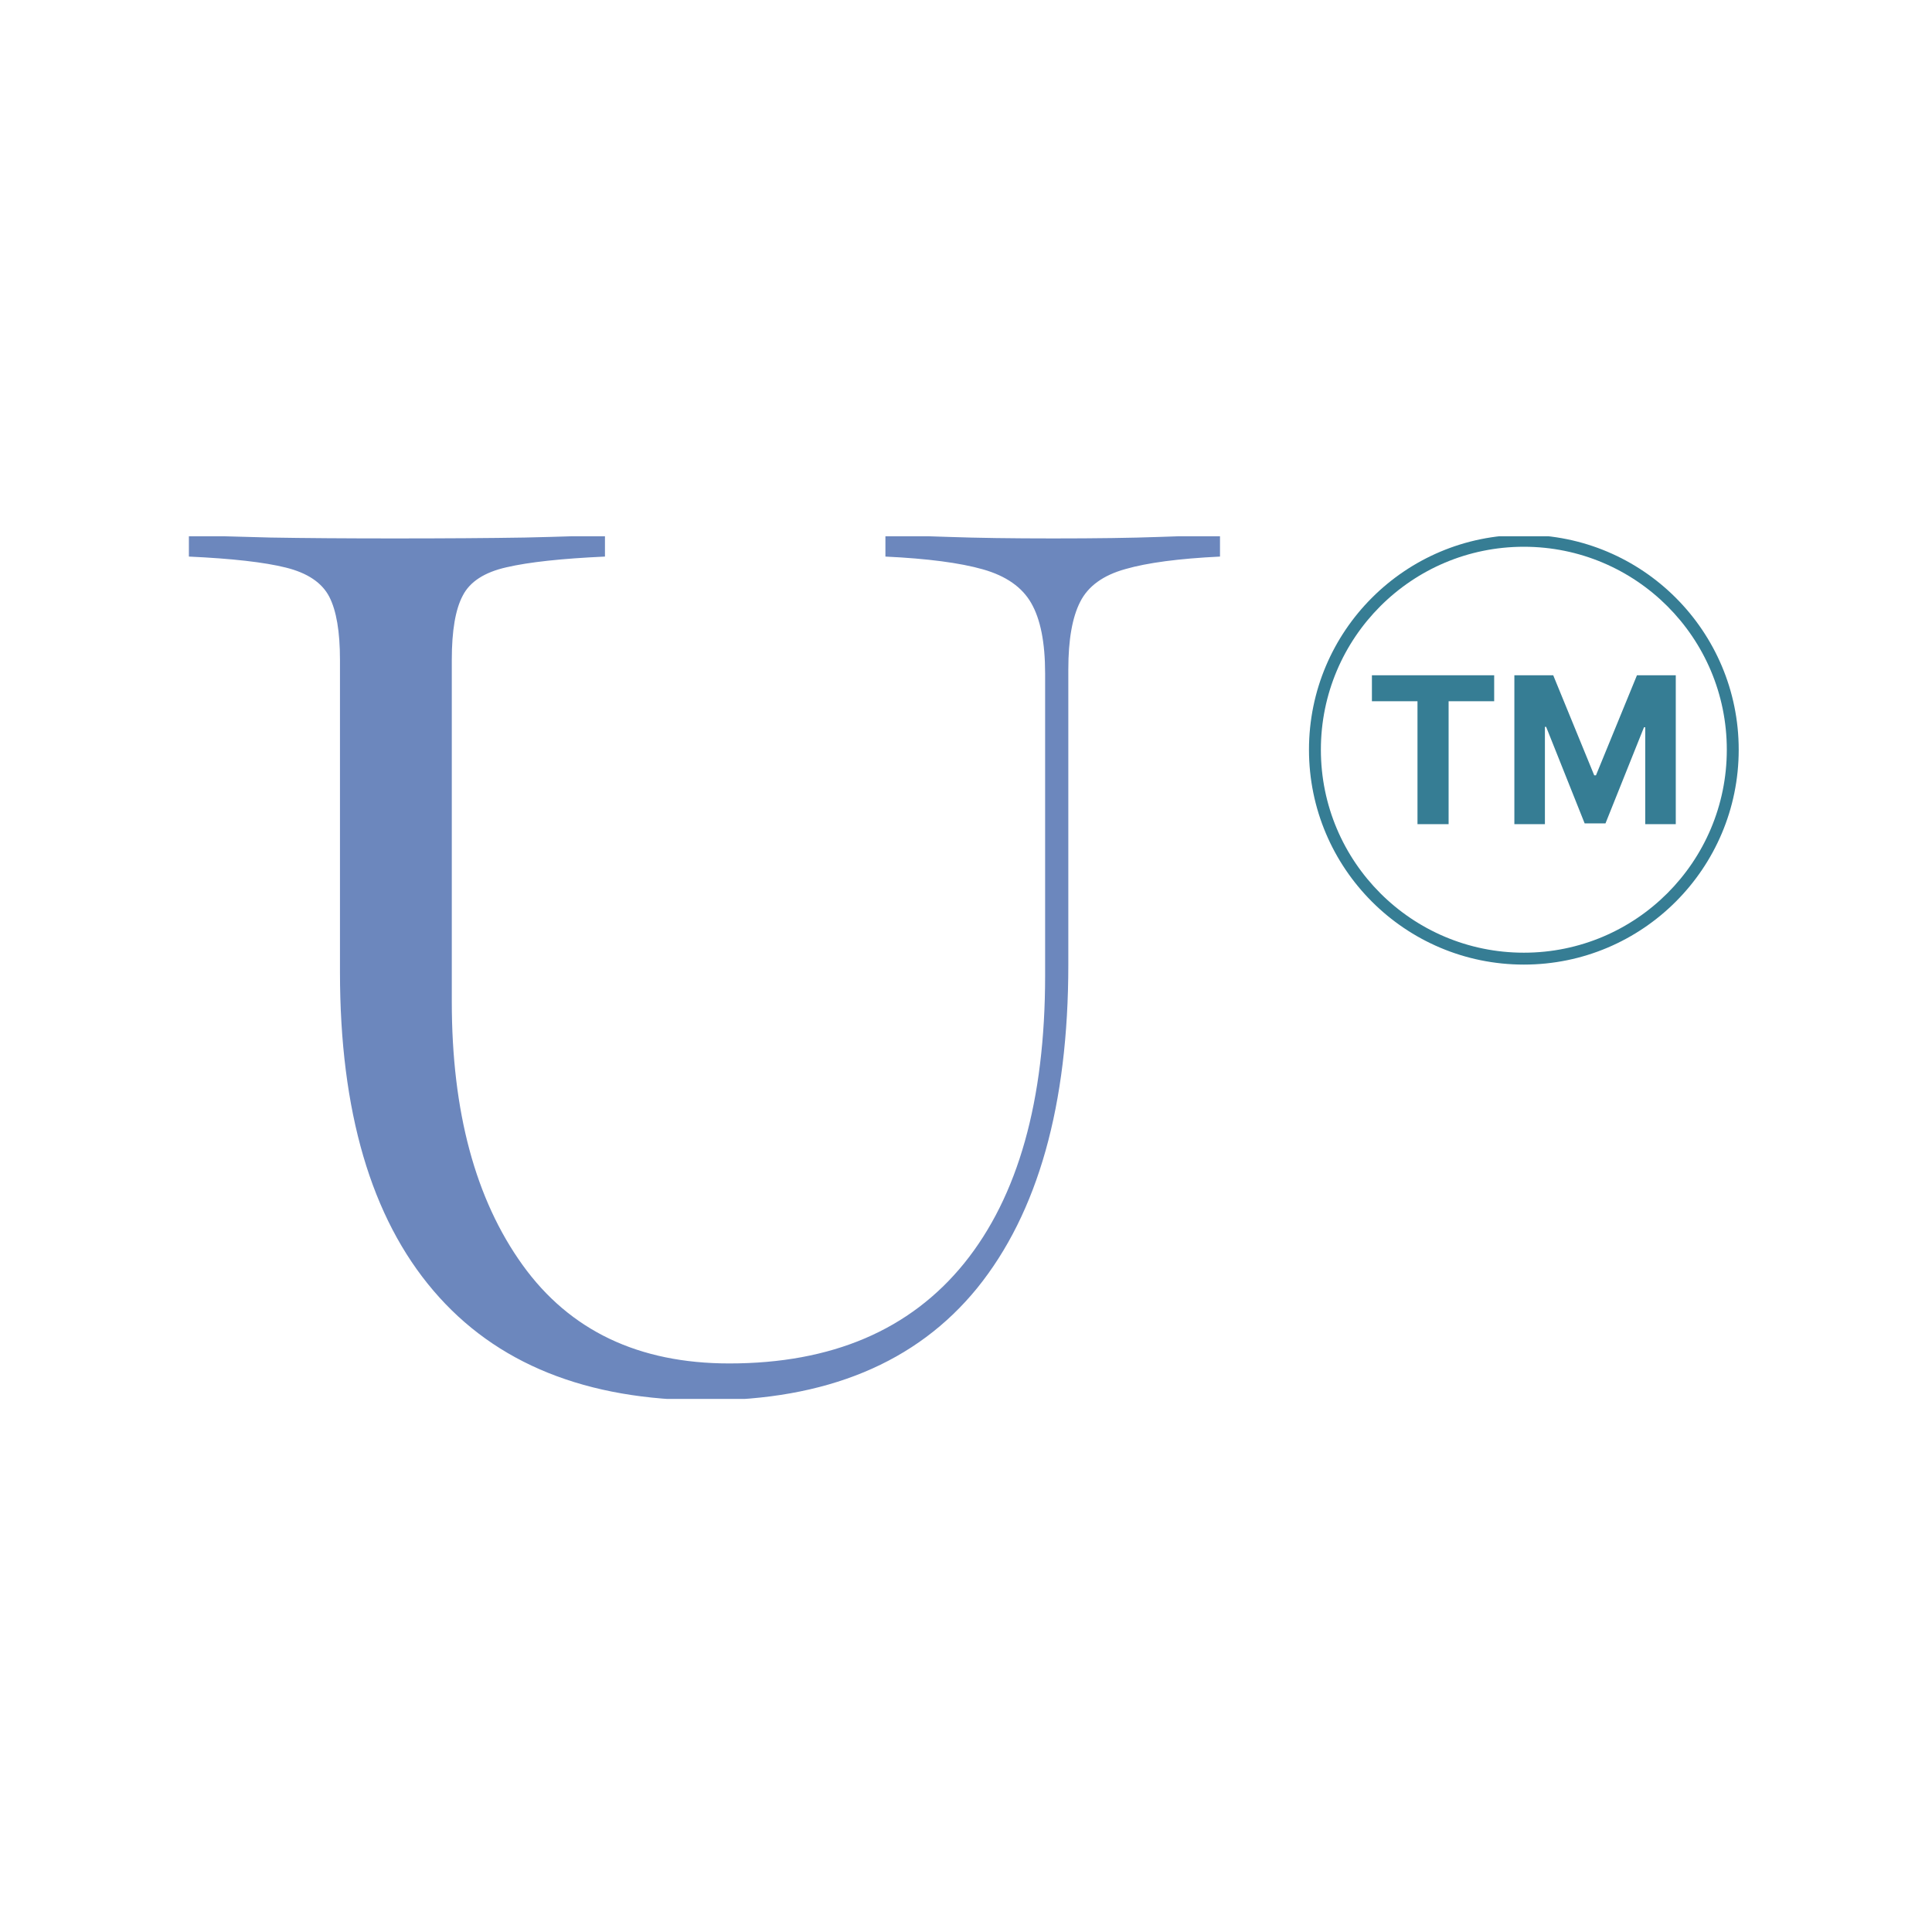 <svg xmlns="http://www.w3.org/2000/svg" version="1.1" xmlns:xlink="http://www.w3.org/1999/xlink" xmlns:svgjs="http://svgjs.dev/svgjs" width="128" height="128" viewBox="0 0 128 128"><g transform="matrix(0.805,0,0,0.805,12.334,35.528)"><svg viewBox="0 0 155 86" data-background-color="#06184f" preserveAspectRatio="xMidYMid meet" height="71" width="128" xmlns="http://www.w3.org/2000/svg" xmlns:xlink="http://www.w3.org/1999/xlink"><g id="tight-bounds" transform="matrix(1,0,0,1,0.25,-0.142)"><svg viewBox="0 0 154.5 86.284" height="86.284" width="154.5"><g><svg viewBox="0 0 154.5 86.284" height="86.284" width="154.5"><g><svg viewBox="0 0 154.5 86.284" height="86.284" width="154.5"><g id="textblocktransform"><svg viewBox="0 0 154.5 86.284" height="86.284" width="154.5" id="textblock"><g><svg viewBox="0 0 154.5 86.284" height="86.284" width="154.5"><g transform="matrix(1,0,0,1,0,0)"><svg width="154.5" viewBox="1.51 -28.54 52.111 29.1" height="86.284" data-palette-color="#367d94"><g transform="matrix(1,0,0,1,0,0)"><g><svg width="10.217" viewBox="1.78 -36.36 74.21 36.36" height="5.006" data-palette-color="#367d94" id="scriptelement" x="41.288" y="-23.819"><path d="M12.91-30.02L1.78-30.02 1.78-36.36 31.64-36.36 31.64-30.02 20.51-30.02 20.51 0 12.91 0 12.91-30.02ZM36.57 0L36.57-36.36 46.06-36.36 56.07-11.93 56.5-11.93 66.51-36.36 75.99-36.36 75.99 0 68.53 0 68.53-23.67 68.23-23.67 58.82-0.18 53.74-0.18 44.33-23.76 44.03-23.76 44.03 0 36.57 0Z" opacity="1" transform="matrix(1,0,0,1,0,0)" fill="#367d94" class="undefined-123" data-fill-palette-color="primary" id="tk-123"></path></svg></g></g><path d="M39.172-21.316C39.172-25.306 42.407-28.54 46.397-28.54 50.387-28.54 53.621-25.306 53.621-21.316 53.621-17.326 50.387-14.091 46.397-14.091 42.407-14.091 39.172-17.326 39.172-21.316ZM46.397-14.491C50.166-14.491 53.221-17.547 53.221-21.316 53.221-25.085 50.166-28.14 46.397-28.14 42.628-28.14 39.572-25.085 39.572-21.316 39.572-17.547 42.628-14.491 46.397-14.491Z" fill="#367d94" id="scriptcircle" data-fill-palette-color="primary"></path><path d="M18.9 0.56L18.9 0.56Q12.87 0.56 9.73-3.13 6.59-6.81 6.59-13.84L6.59-13.84 6.59-24.34Q6.59-25.76 6.23-26.46 5.86-27.17 4.77-27.44 3.69-27.71 1.51-27.81L1.51-27.81 1.51-28.54Q2.51-28.49 4.25-28.45 5.98-28.42 8.42-28.42L8.42-28.42Q11.01-28.42 12.81-28.45 14.6-28.49 15.5-28.54L15.5-28.54 15.5-27.81Q13.31-27.71 12.19-27.45 11.08-27.2 10.72-26.5 10.35-25.81 10.35-24.34L10.35-24.34 10.35-12.84Q10.35-7.3 12.73-3.99 15.11-0.68 19.68-0.68L19.68-0.68Q24.85-0.68 27.58-4.05 30.3-7.42 30.3-13.72L30.3-13.72 30.3-23.88Q30.3-25.44 29.83-26.25 29.37-27.05 28.21-27.38 27.05-27.71 24.93-27.81L24.93-27.81 24.93-28.54Q25.66-28.52 27.08-28.47 28.49-28.42 30.57-28.42L30.57-28.42Q32.74-28.42 34.12-28.47 35.5-28.52 36.18-28.54L36.18-28.54 36.18-27.81Q34.11-27.71 33-27.39 31.88-27.08 31.48-26.29 31.08-25.51 31.08-24.02L31.08-24.02 31.08-14.09Q31.08-7.01 28.02-3.22 24.95 0.56 18.9 0.56Z" opacity="1" transform="matrix(1,0,0,1,0,0)" fill="#6c87bd" class="wordmark-text-0" data-fill-palette-color="primary" id="text-0"></path></svg></g></svg></g></svg></g></svg></g><g></g></svg></g><defs></defs></svg><rect width="154.5" height="86.284" fill="none" stroke="none" visibility="hidden"></rect></g></svg></g></svg>